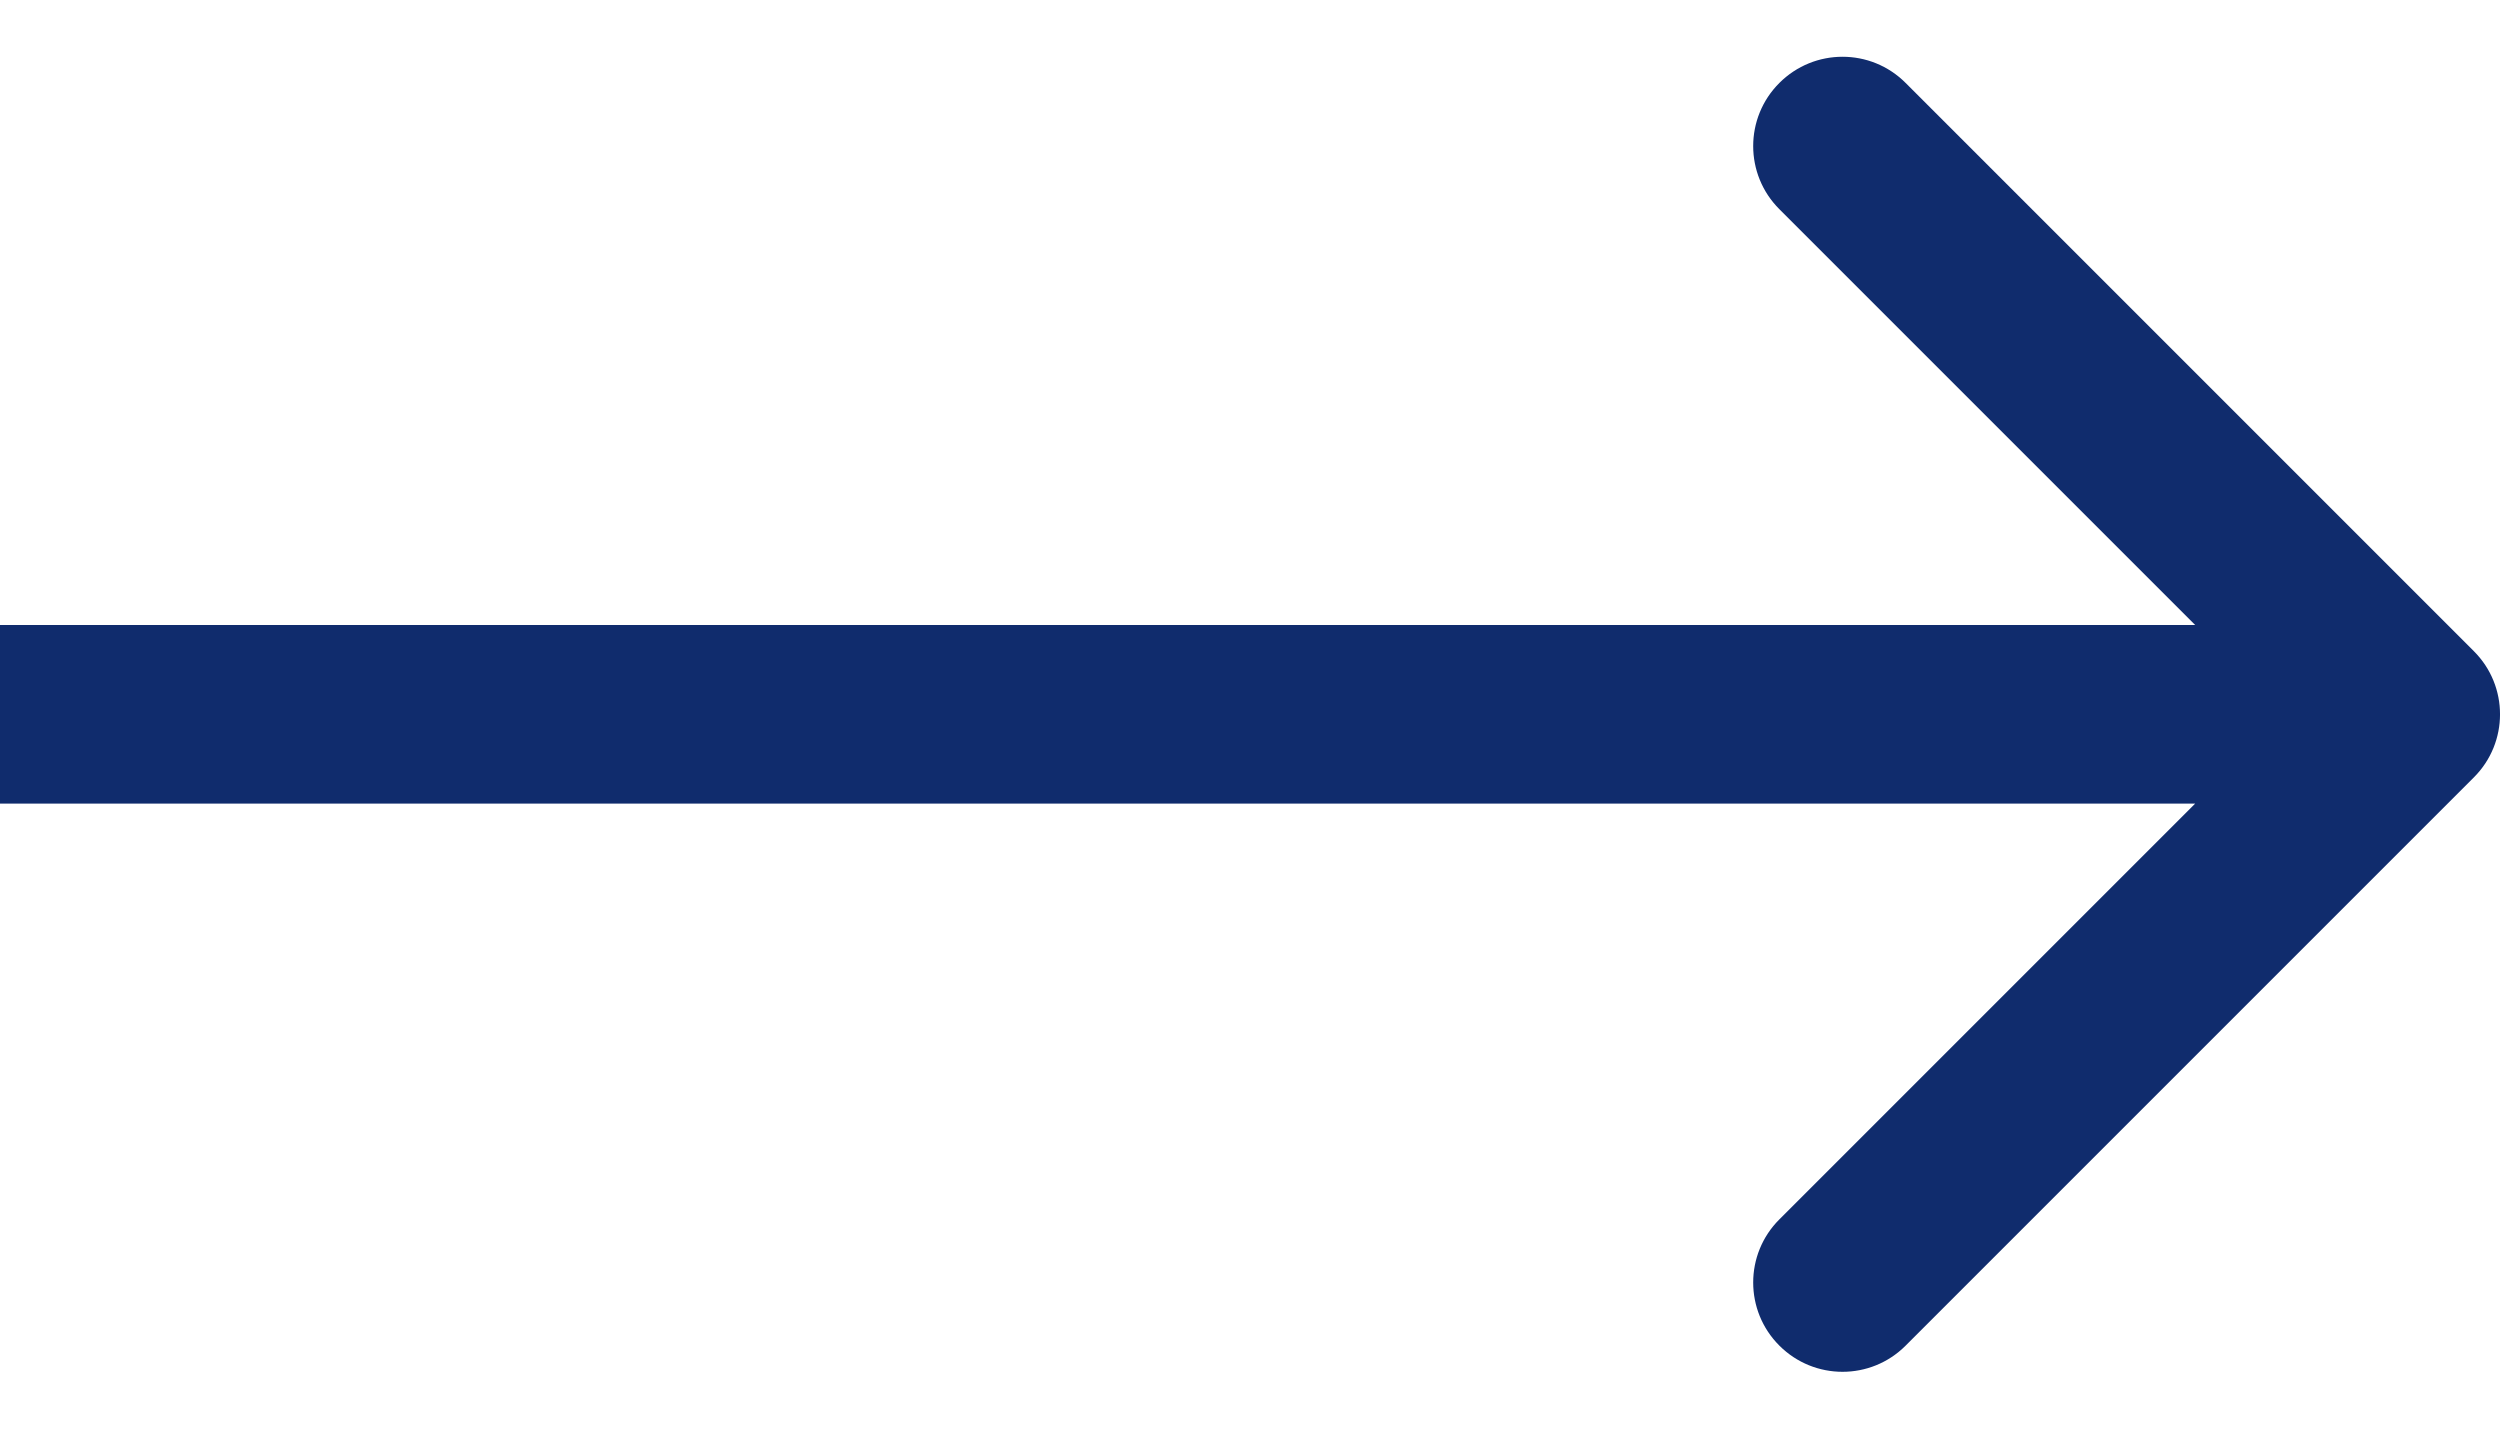 <svg width="28" height="16" viewBox="0 0 28 16" fill="none" xmlns="http://www.w3.org/2000/svg">
<path d="M27.707 8.707C28.098 8.317 28.098 7.683 27.707 7.293L21.343 0.929C20.953 0.538 20.32 0.538 19.929 0.929C19.538 1.319 19.538 1.953 19.929 2.343L25.586 8L19.929 13.657C19.538 14.047 19.538 14.681 19.929 15.071C20.32 15.462 20.953 15.462 21.343 15.071L27.707 8.707ZM0 9H27V7H0V9Z" fill="#102c6d"/>
</svg>
